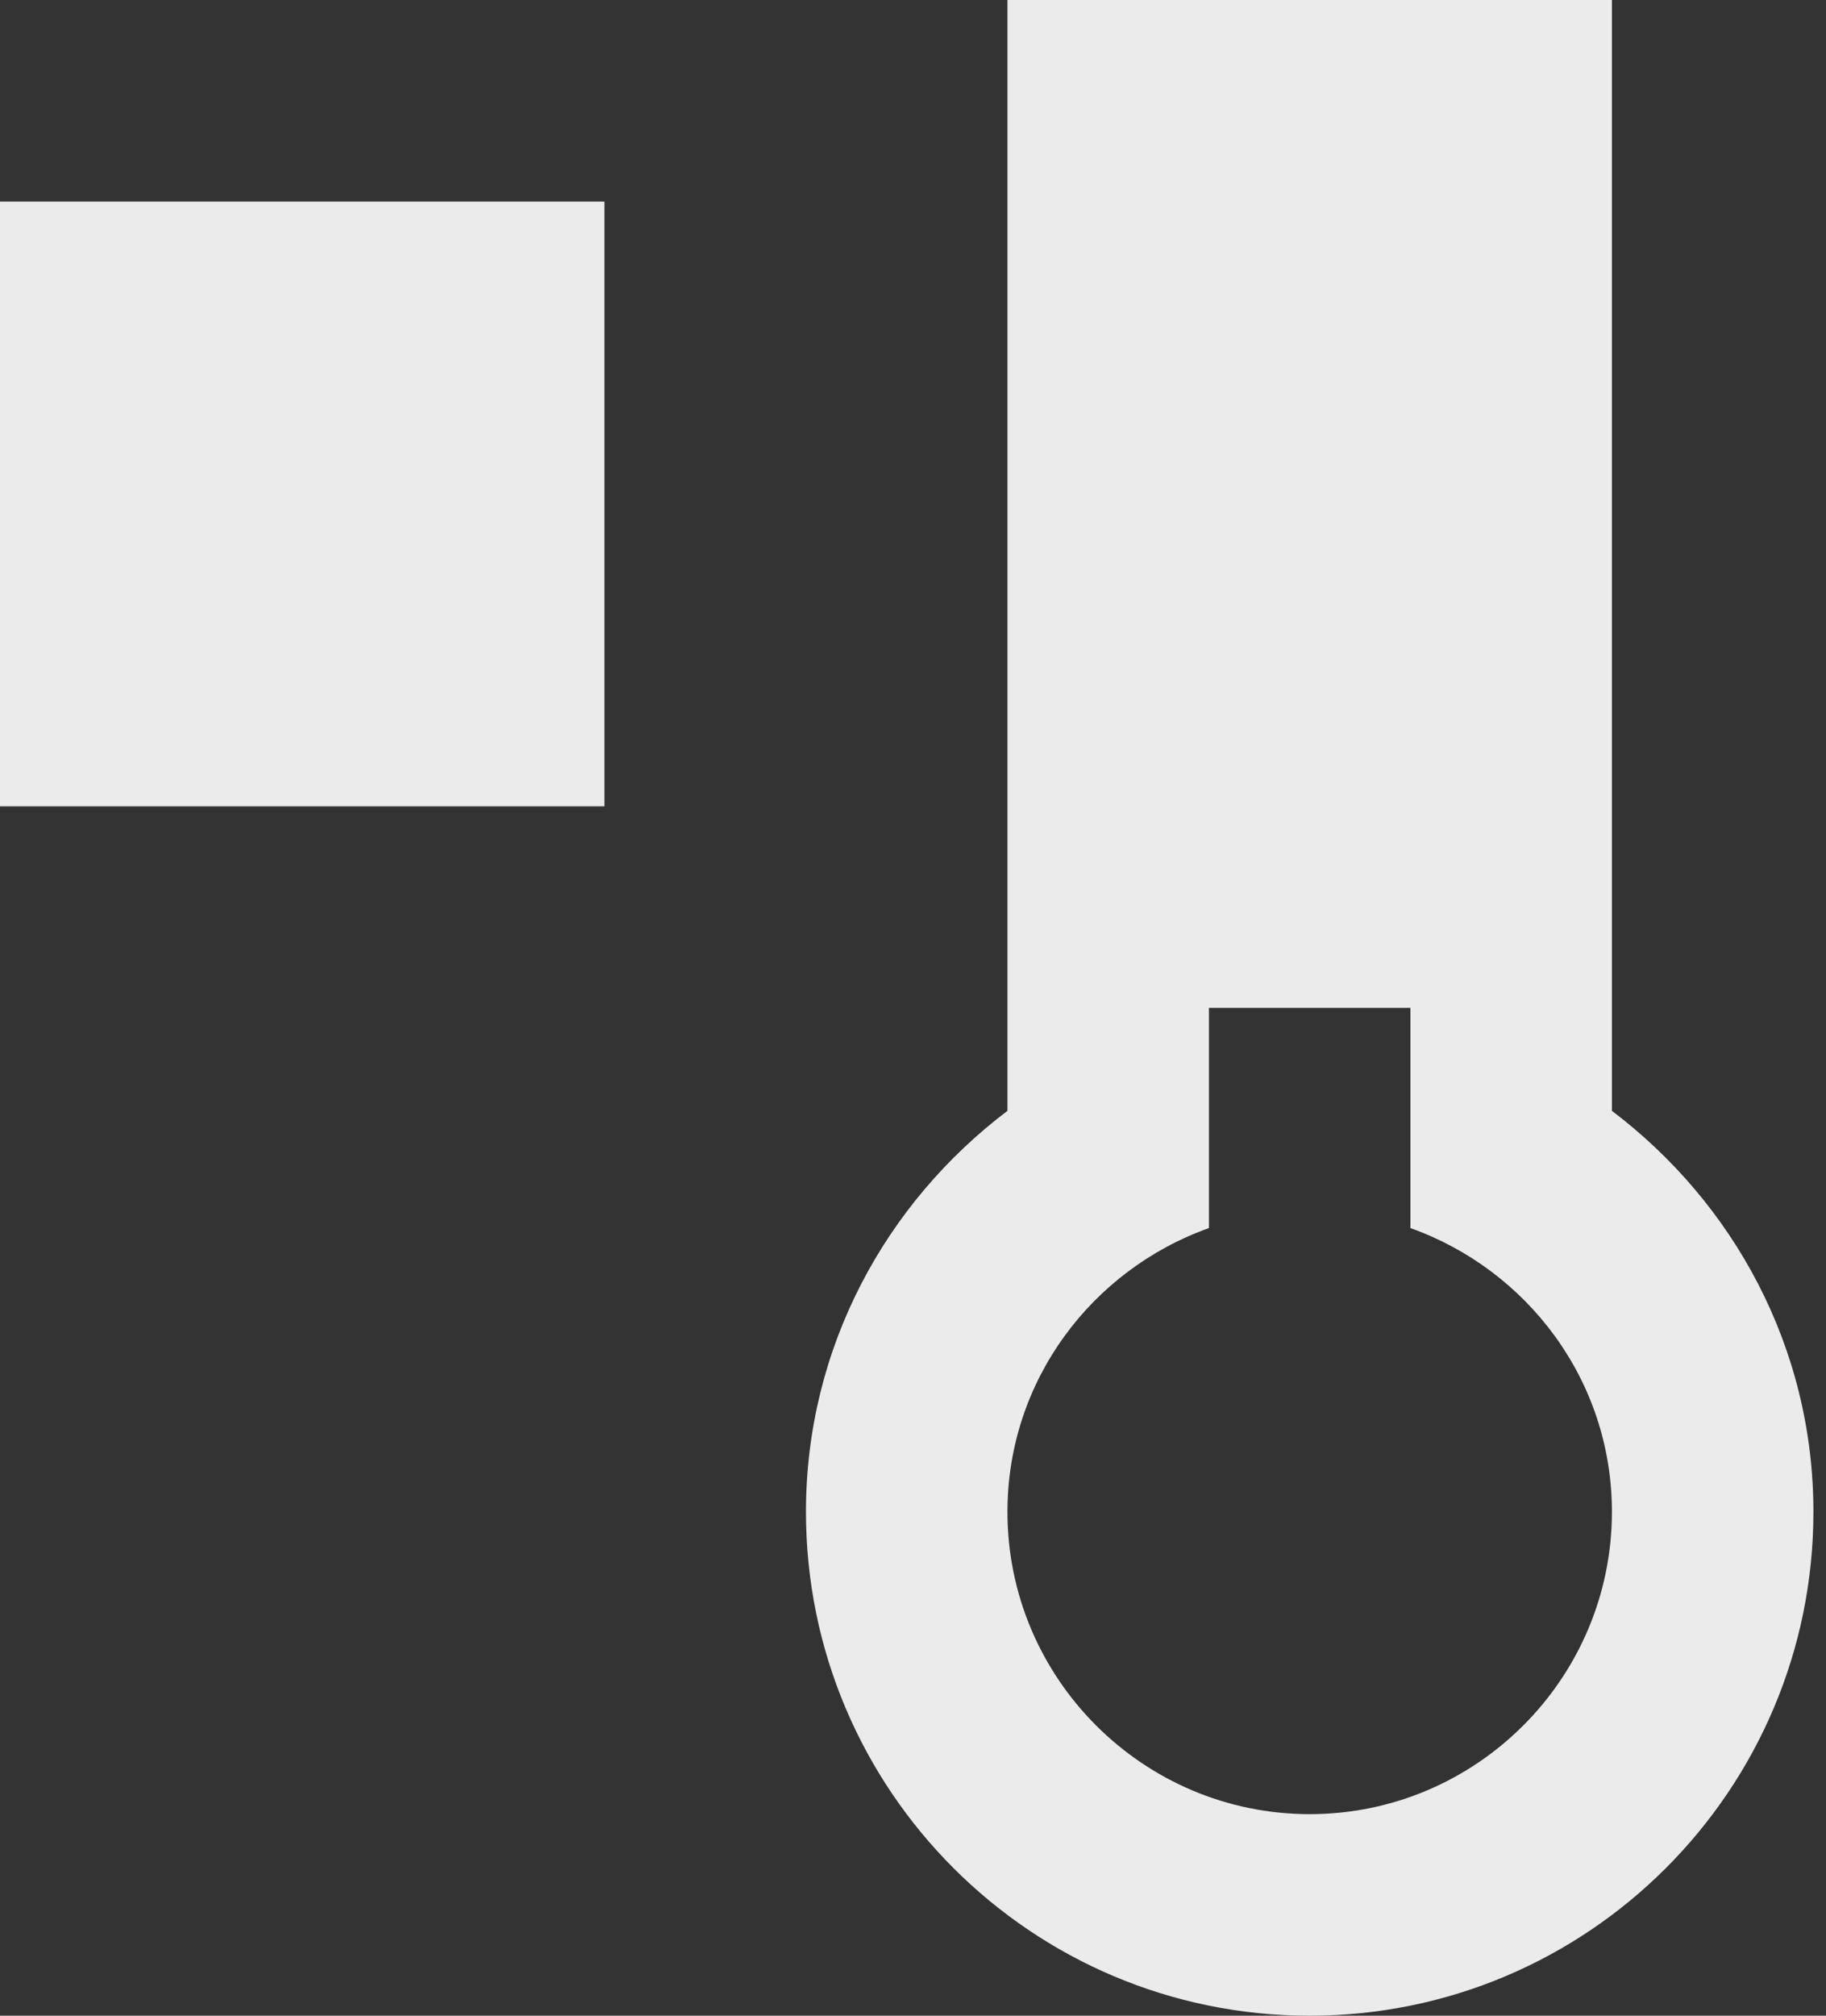 <!-- Generated by IcoMoon.io -->
<svg version="1.1" xmlns="http://www.w3.org/2000/svg" width="29" height="32" viewBox="0 0 29 32">
<rect x="0" y="0" width="29" height="32" fill="#333333" stroke="none"/>
<title>as-thermometer-3</title>
<path fill="#ebebeb" d="M3.2 9.6h3.2v-3.2h-3.2v3.2zM3.2 3.2h-3.2v9.6h9.6v-9.6h-6.4zM20.8 28.8c-2.646 0-4.8-2.154-4.8-4.8 0-2.083 1.342-3.842 3.2-4.504v-3.496h3.2v3.496c1.858 0.662 3.2 2.421 3.2 4.504 0 2.646-2.154 4.8-4.8 4.8zM19.2 12.8h3.2v-3.2h-3.2v3.2zM19.2 6.4h3.2v-3.2h-3.2v3.2zM25.6 17.635v-17.635h-9.6v17.635c-1.933 1.462-3.2 3.757-3.2 6.365 0 4.418 3.582 8 8 8s8-3.582 8-8c0-2.608-1.267-4.902-3.2-6.365z"></path>
</svg>
